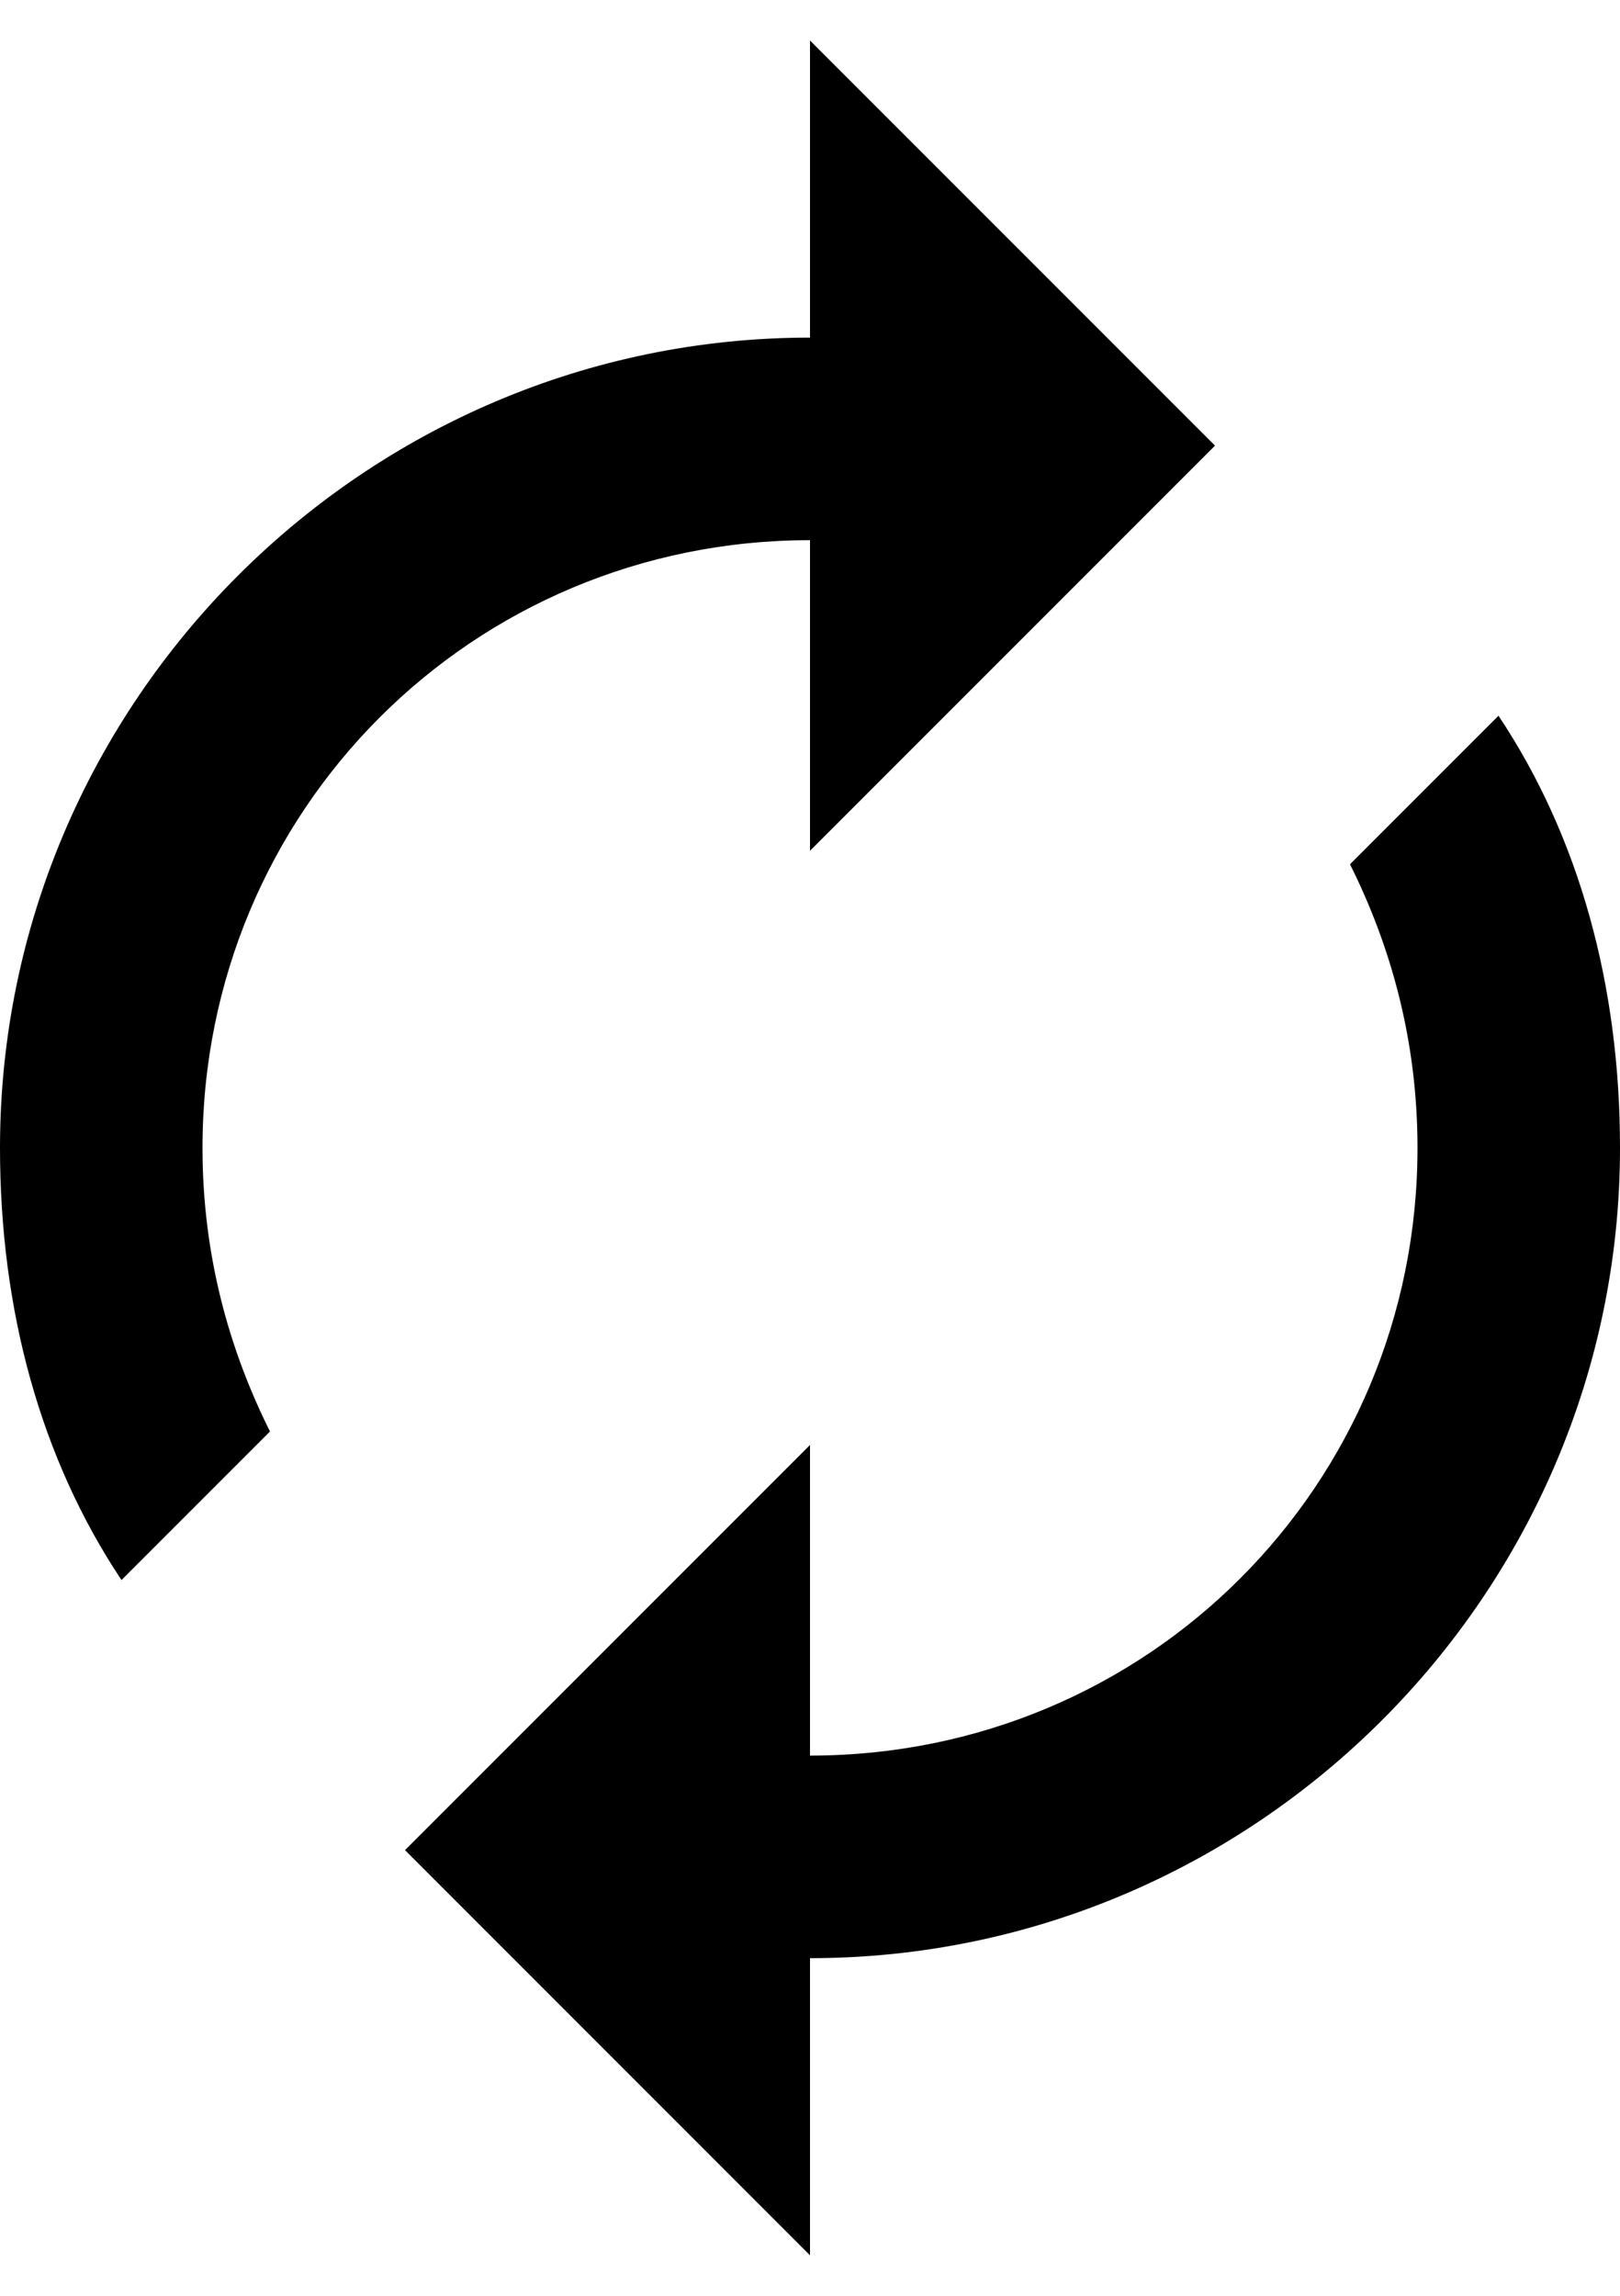 <svg xmlns="http://www.w3.org/2000/svg" viewBox="3 0.5 12 17" width="12" height="17">
<path d="M9,4.5v2.3l3-3l-3-3V3C5.7,3,3,5.7,3,9c0,1.2,0.3,2.3,0.9,3.2L5,11.1C4.7,10.5,4.5,9.8,4.5,9C4.5,6.5,6.5,4.5,9,4.5z
	 M14.1,5.8L13,6.9c0.3,0.6,0.5,1.3,0.5,2.1c0,2.5-2,4.5-4.5,4.5v-2.3l-3,3l3,3V15c3.3,0,6-2.7,6-6C15,7.8,14.7,6.7,14.1,5.8z"/>
</svg>
